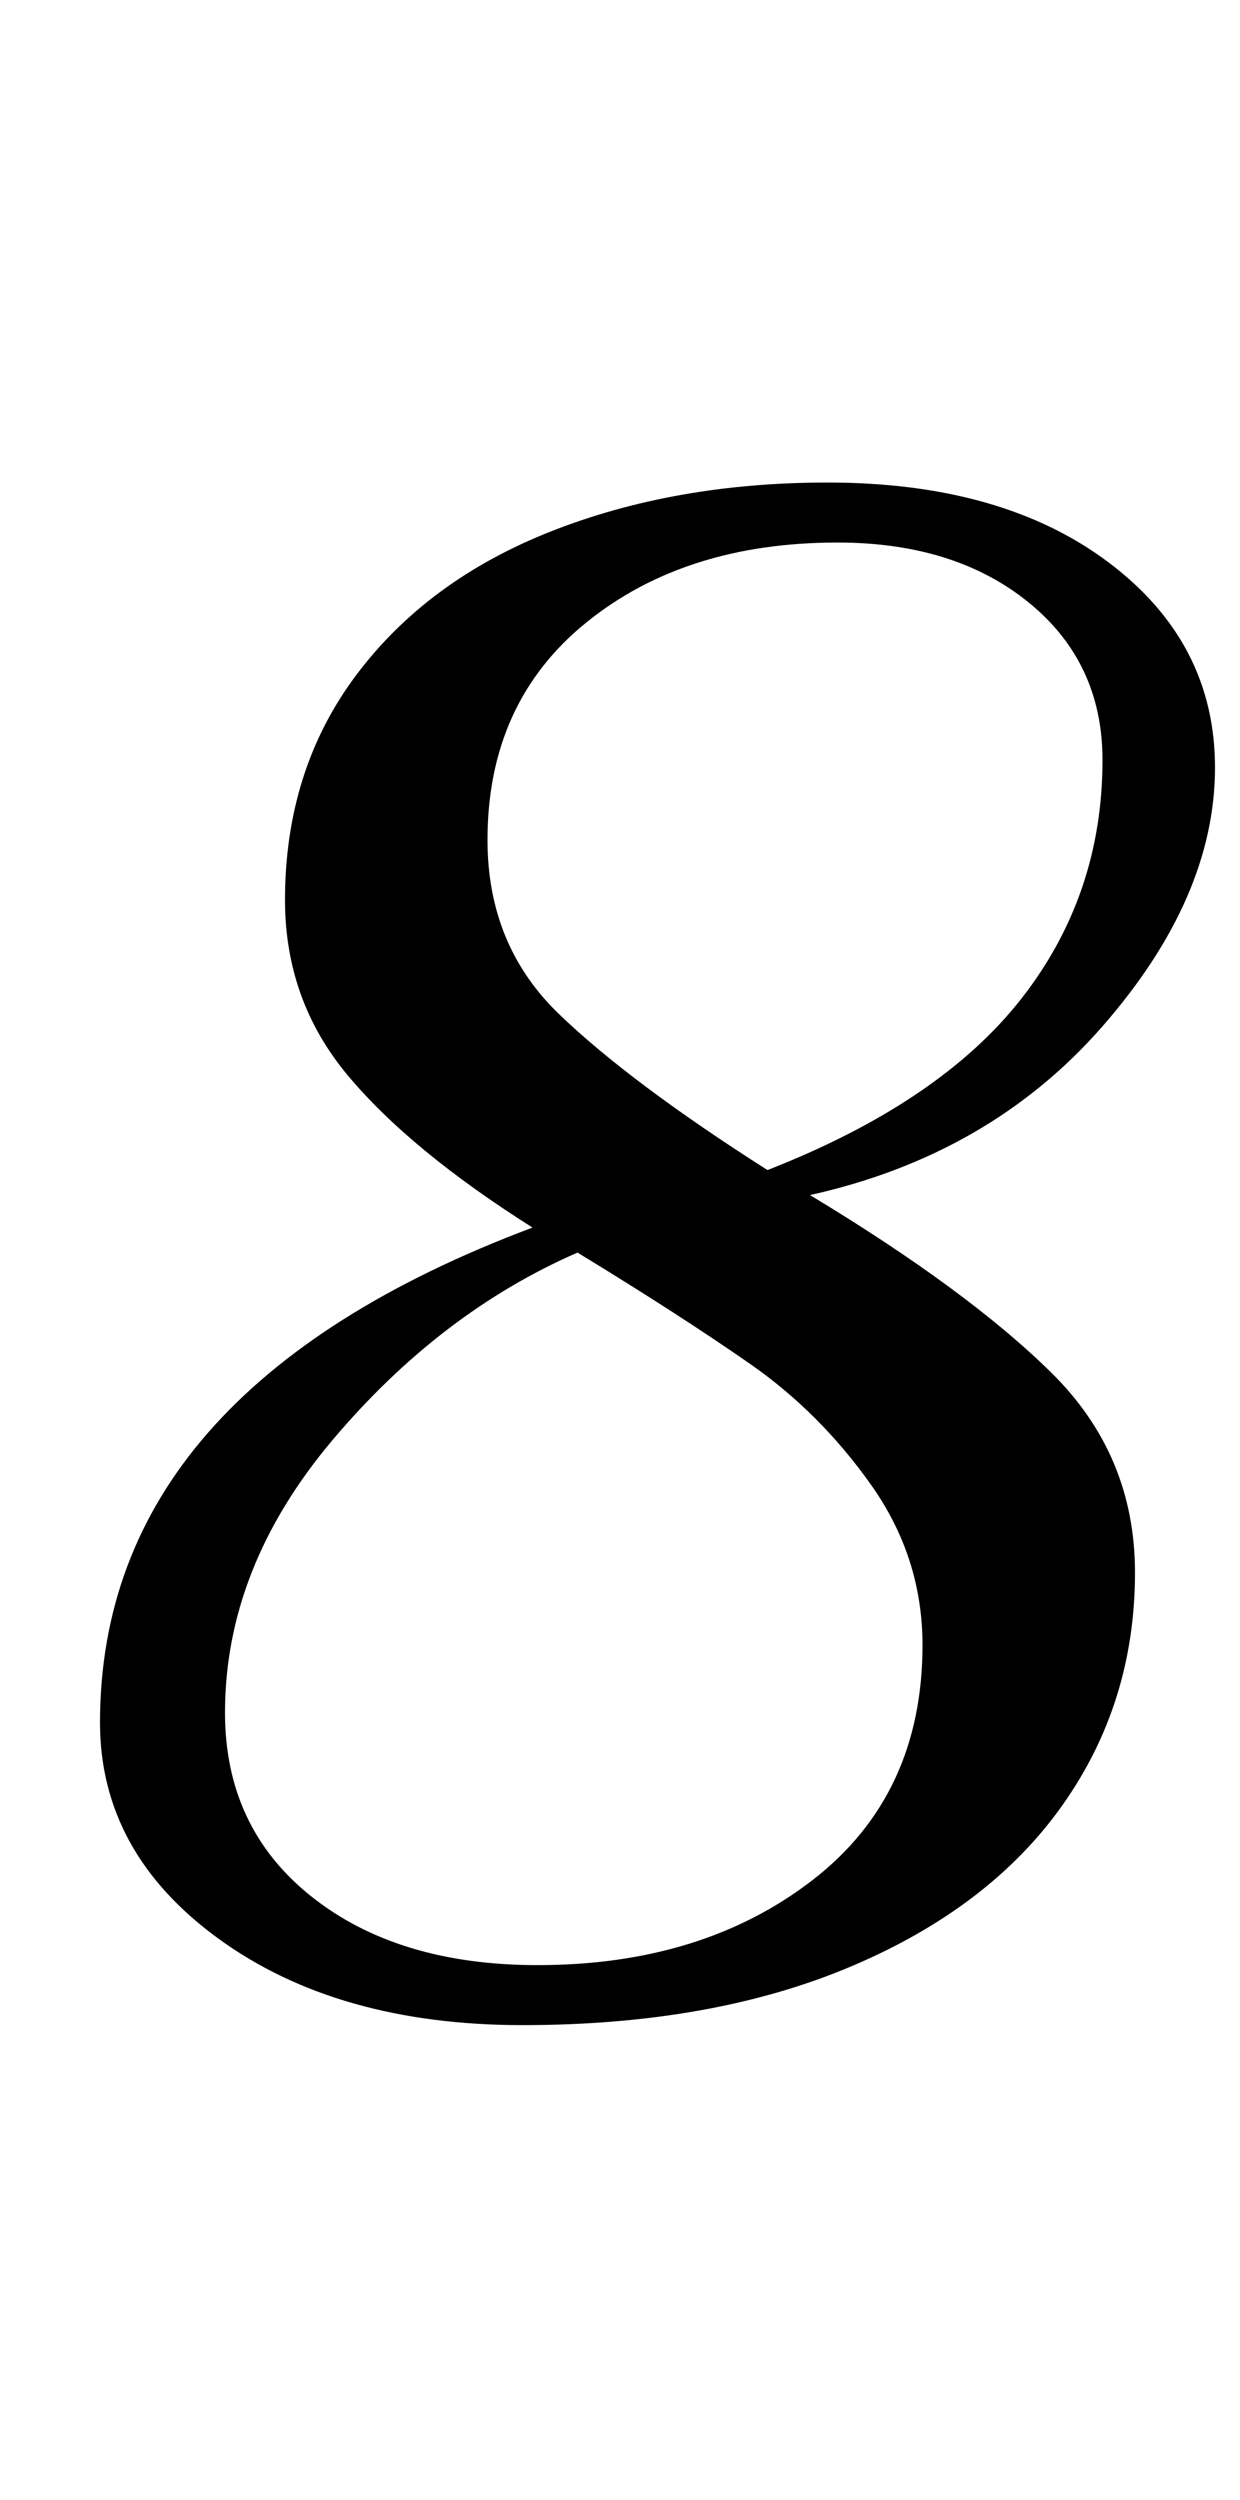 <?xml version="1.0" standalone="no"?>
<!DOCTYPE svg PUBLIC "-//W3C//DTD SVG 1.1//EN" "http://www.w3.org/Graphics/SVG/1.1/DTD/svg11.dtd" >
<svg xmlns="http://www.w3.org/2000/svg" xmlns:xlink="http://www.w3.org/1999/xlink" version="1.1" viewBox="-10 0 496 1000">
  <g transform="matrix(1 0 0 -1 0 800)">
   <path fill="currentColor"
d="M77.5 24.5q-47.5 34.5 -47.5 86.5q0 133 173 198q-49 31 -74 61t-25 70q0 52 28.5 90t78 57.5t110.5 19.5q70 0 112.5 -32t42.5 -82q0 -52 -45 -103.5t-117 -67.5q63 -38 96.5 -71t33.5 -80q0 -52 -29 -93t-84.5 -64.5t-131.5 -23.5q-74 0 -121.5 34.5zM315 48
q44 34 44 94q0 35 -20.5 64t-48.5 48.5t-69 44.5q-55 -24 -98 -75t-43 -109q0 -46 34.5 -73.5t90.5 -27.5q66 0 110 34zM398.5 400.5q32.5 41.5 32.5 95.5q0 39 -29.5 63t-76.5 24q-61 0 -100.5 -32t-39.5 -87q0 -42 28.5 -69.5t83.5 -62.5q69 27 101.5 68.5z" />
  </g>

</svg>
